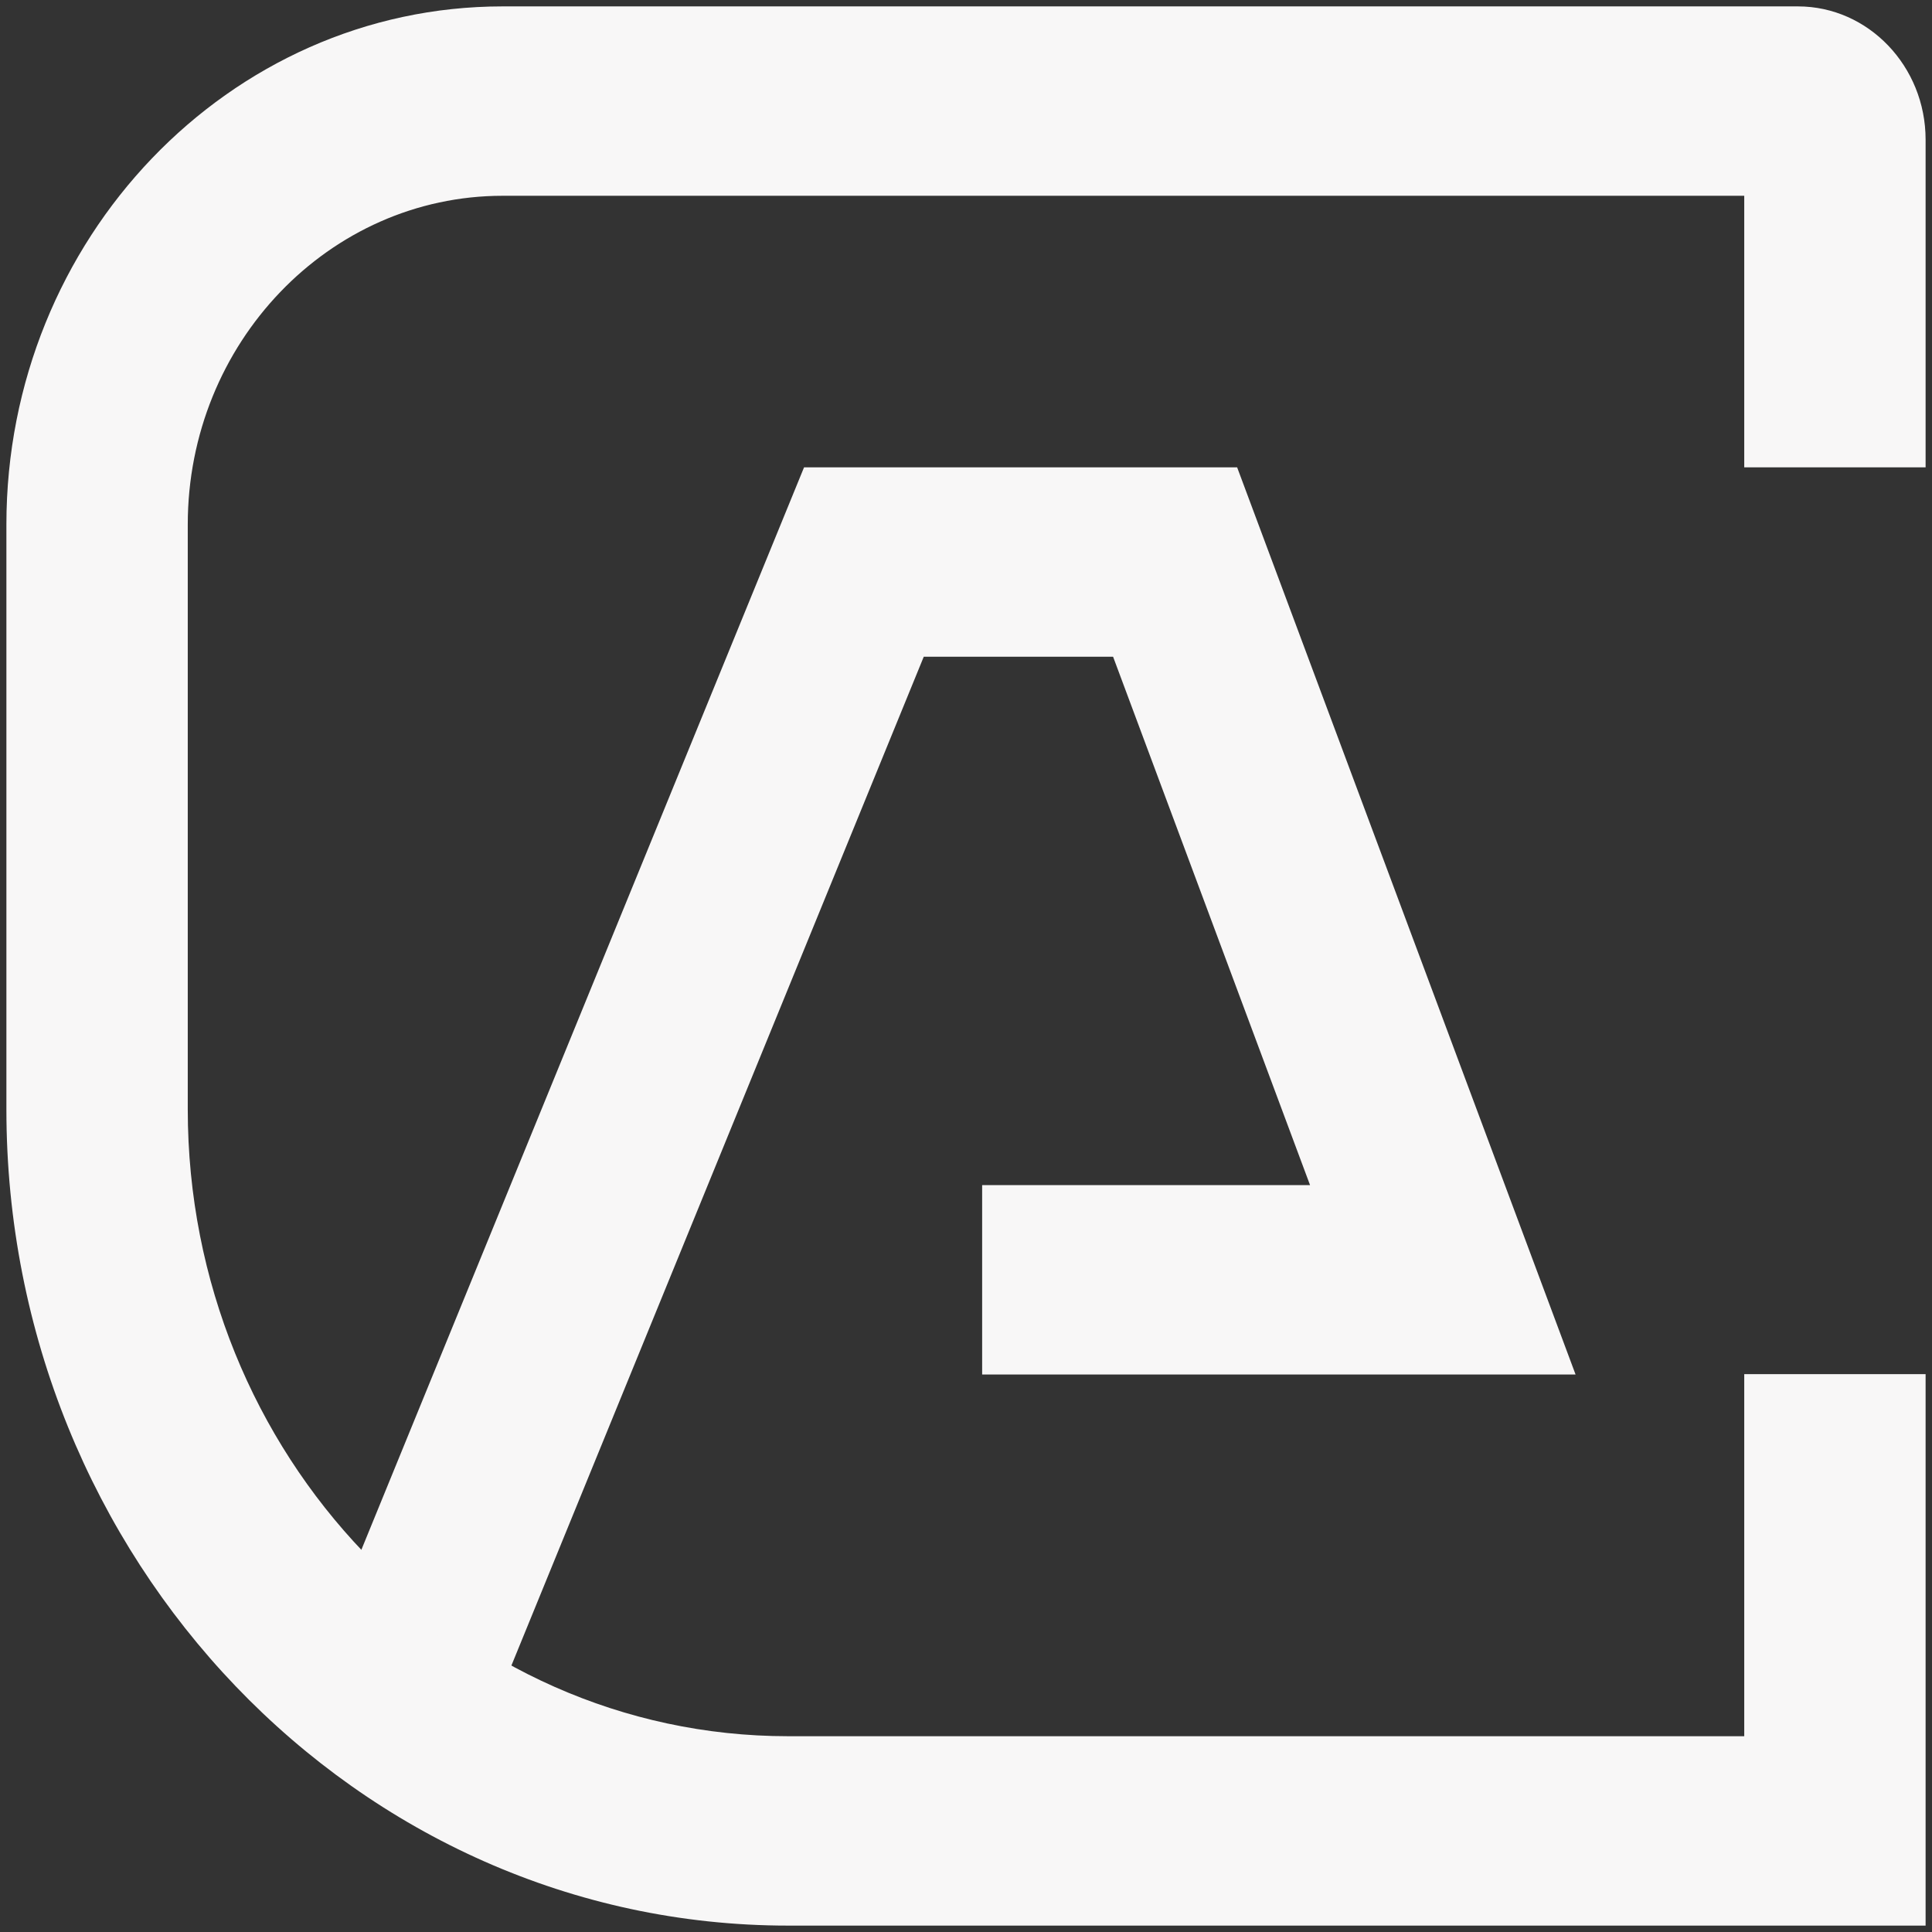 <svg width="151" height="151" viewBox="0 0 151 151" fill="none" xmlns="http://www.w3.org/2000/svg">
<rect x="0" y="0" width="151" height="151" fill="#333333" stroke="none"/>
<g clip-path="url(#clip0_39_4860)">
<path d="M150.5 150.5H61.594C27.915 150.5 0.5 121.874 0.5 86.705V40.997C0.5 18.676 17.907 0.5 39.283 0.5H140.521C146.021 0.5 150.5 5.177 150.5 10.92V36.527H136.325V15.302H39.283C25.732 15.302 14.675 26.817 14.675 40.997V86.705C14.675 113.703 35.711 135.698 61.594 135.698H136.325V107.398H150.5V150.5Z" fill="#F8F7F7"/>
<path d="M39.878 130.399L26.837 124.567L62.842 36.527H96.692L123.142 107.427H76.762V92.626H102.39L86.996 51.329H72.198L39.878 130.399Z" fill="#F8F7F7"/>
</g>
<defs>
<clipPath id="clip0_39_4860">
<rect width="150" height="150" fill="white" transform="translate(0.5 0.5)"/>
</clipPath>
</defs>
</svg>
